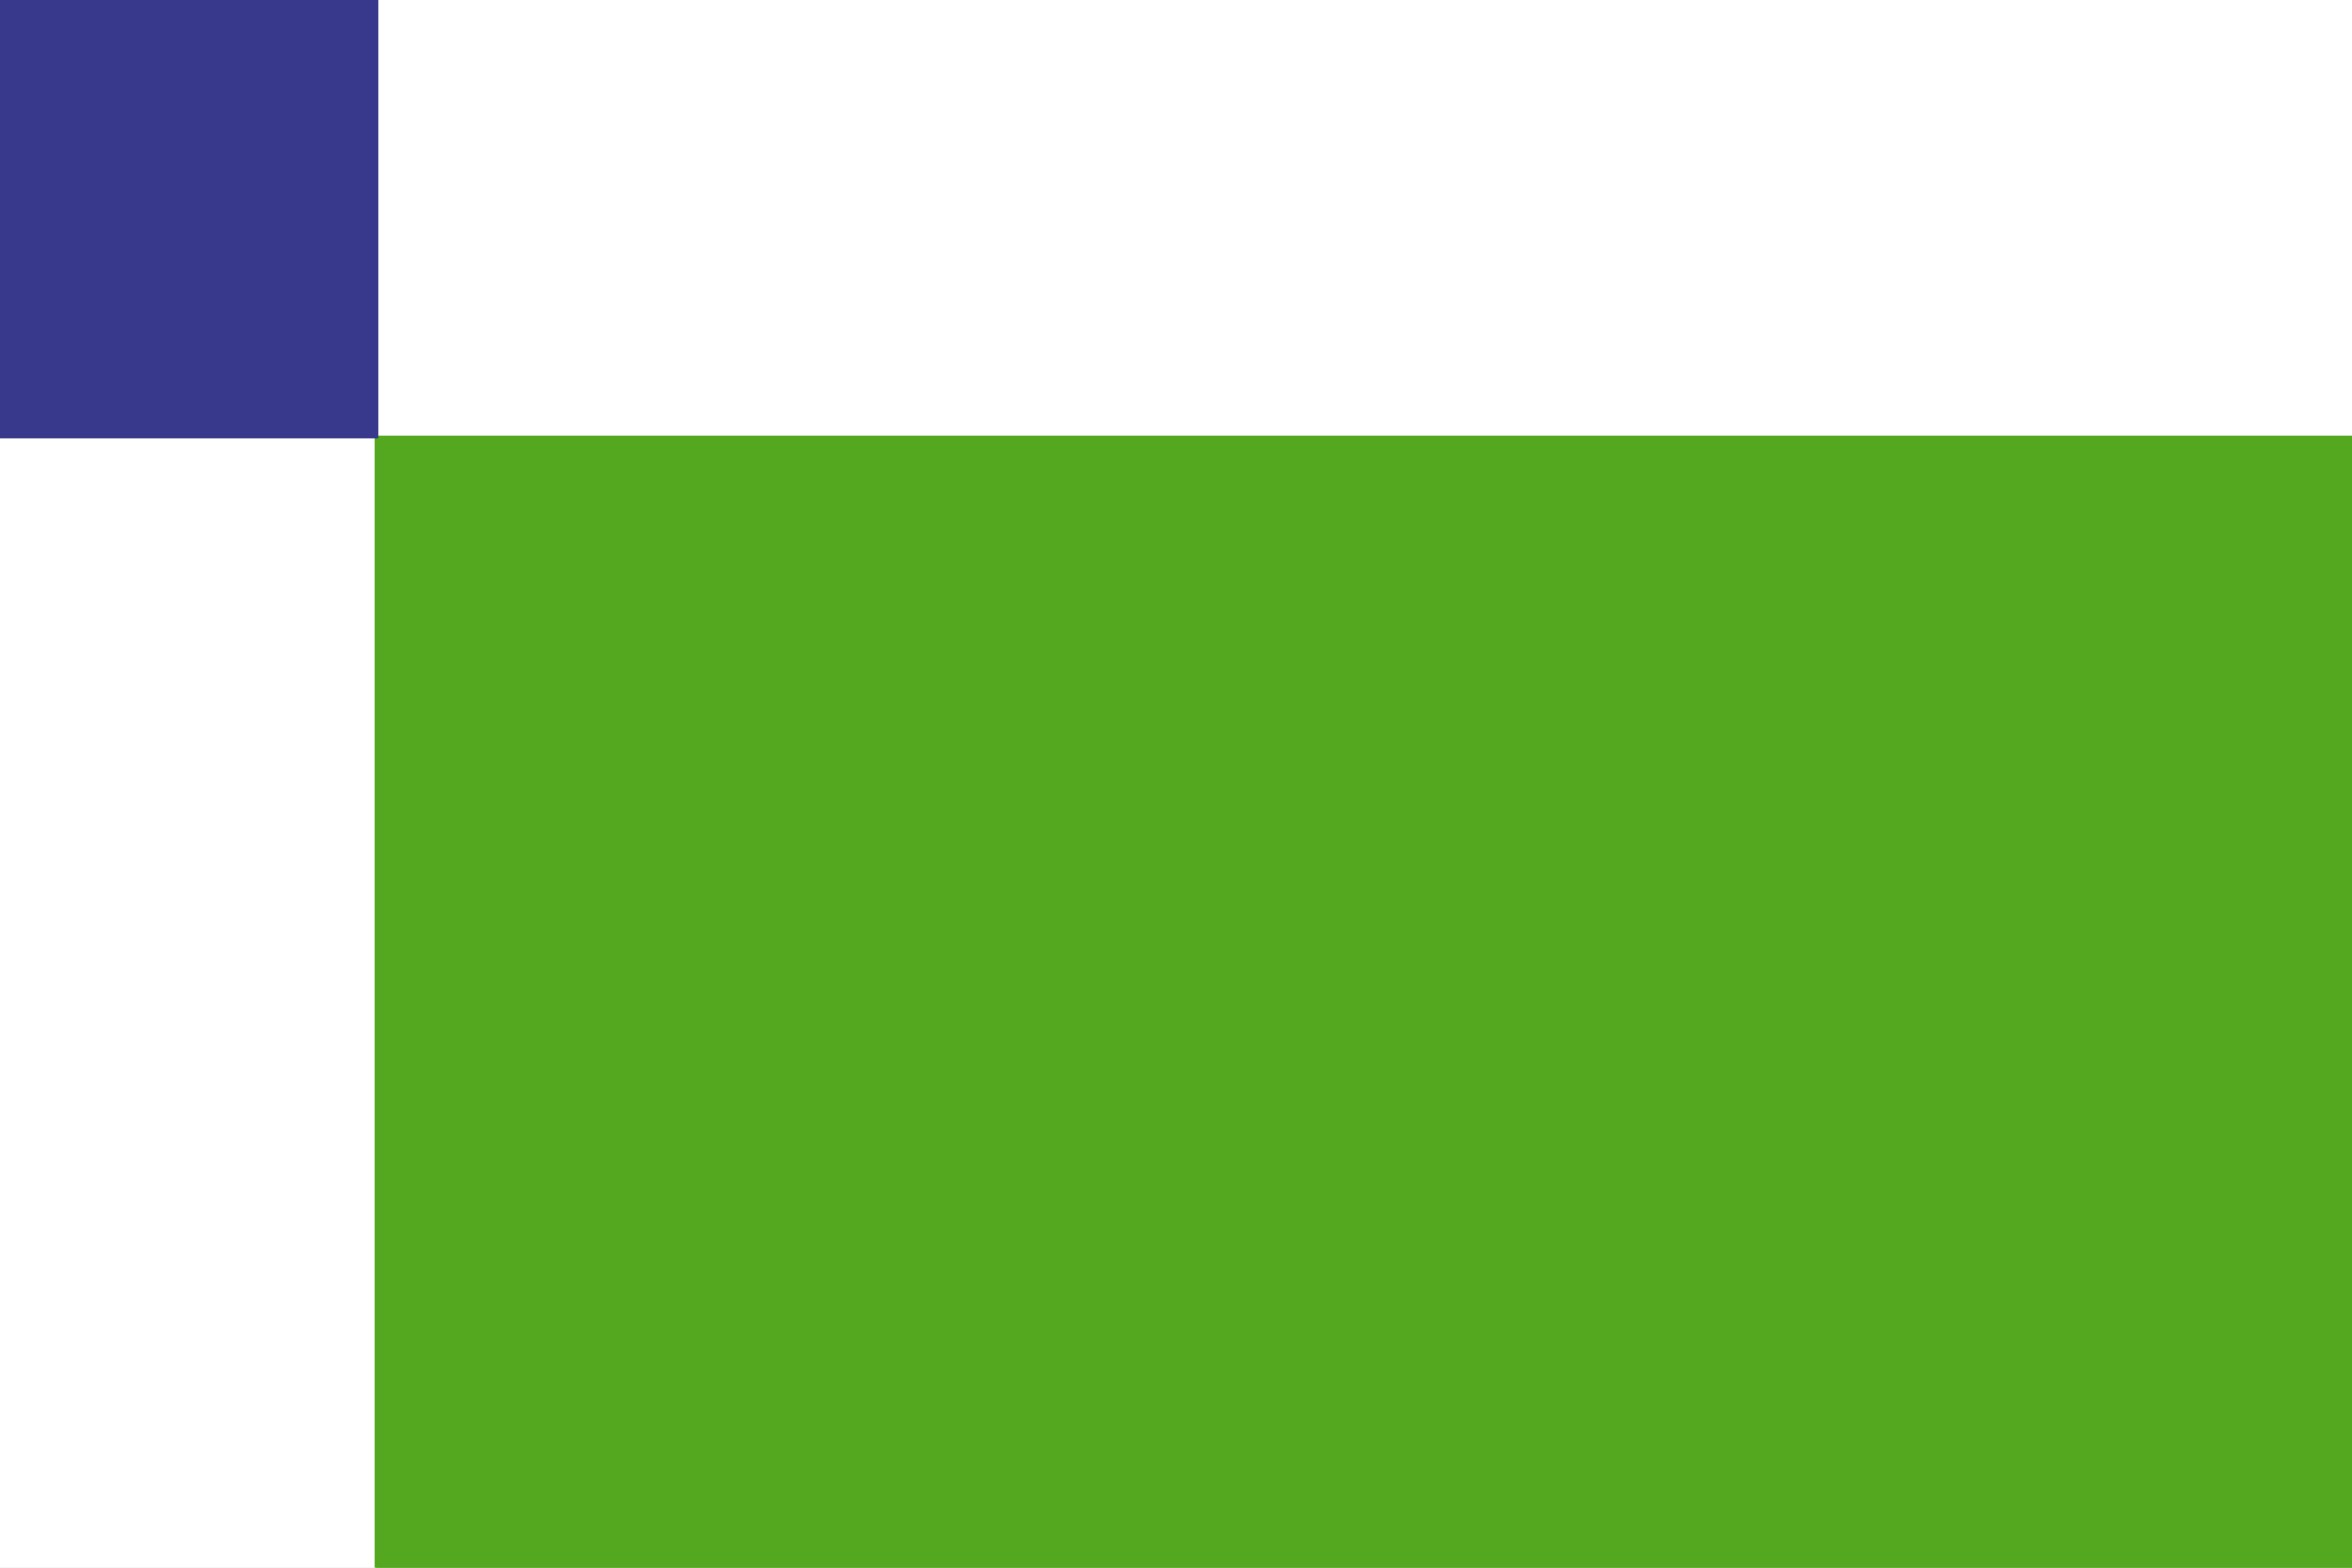 <svg width="600" height="400" viewBox="0 0 600 400" fill="none" xmlns="http://www.w3.org/2000/svg" xmlns:cgf="https://coding.garden/flags"><rect x="0" y="0" width="600" height="400" fill="#808080" stroke="none"/><g clip-path="url(#clip0_1_7405)">
<path d="M600 0H0V400H600V0Z" fill="white" stroke="white"/>
<path d="M600.067 111.429H96.061V400.074H600.067V111.429Z" fill="#53A81F" stroke="#53A81F" stroke-width="0.779"/>
<path d="M96.06 0H0V111.429H96.06V0Z" fill="#38398C" stroke="#38398C"/>
</g>
<defs>
<clipPath id="clip0_1_7405">
<rect width="600" height="400" fill="white"/>
</clipPath>
</defs>
</svg>
